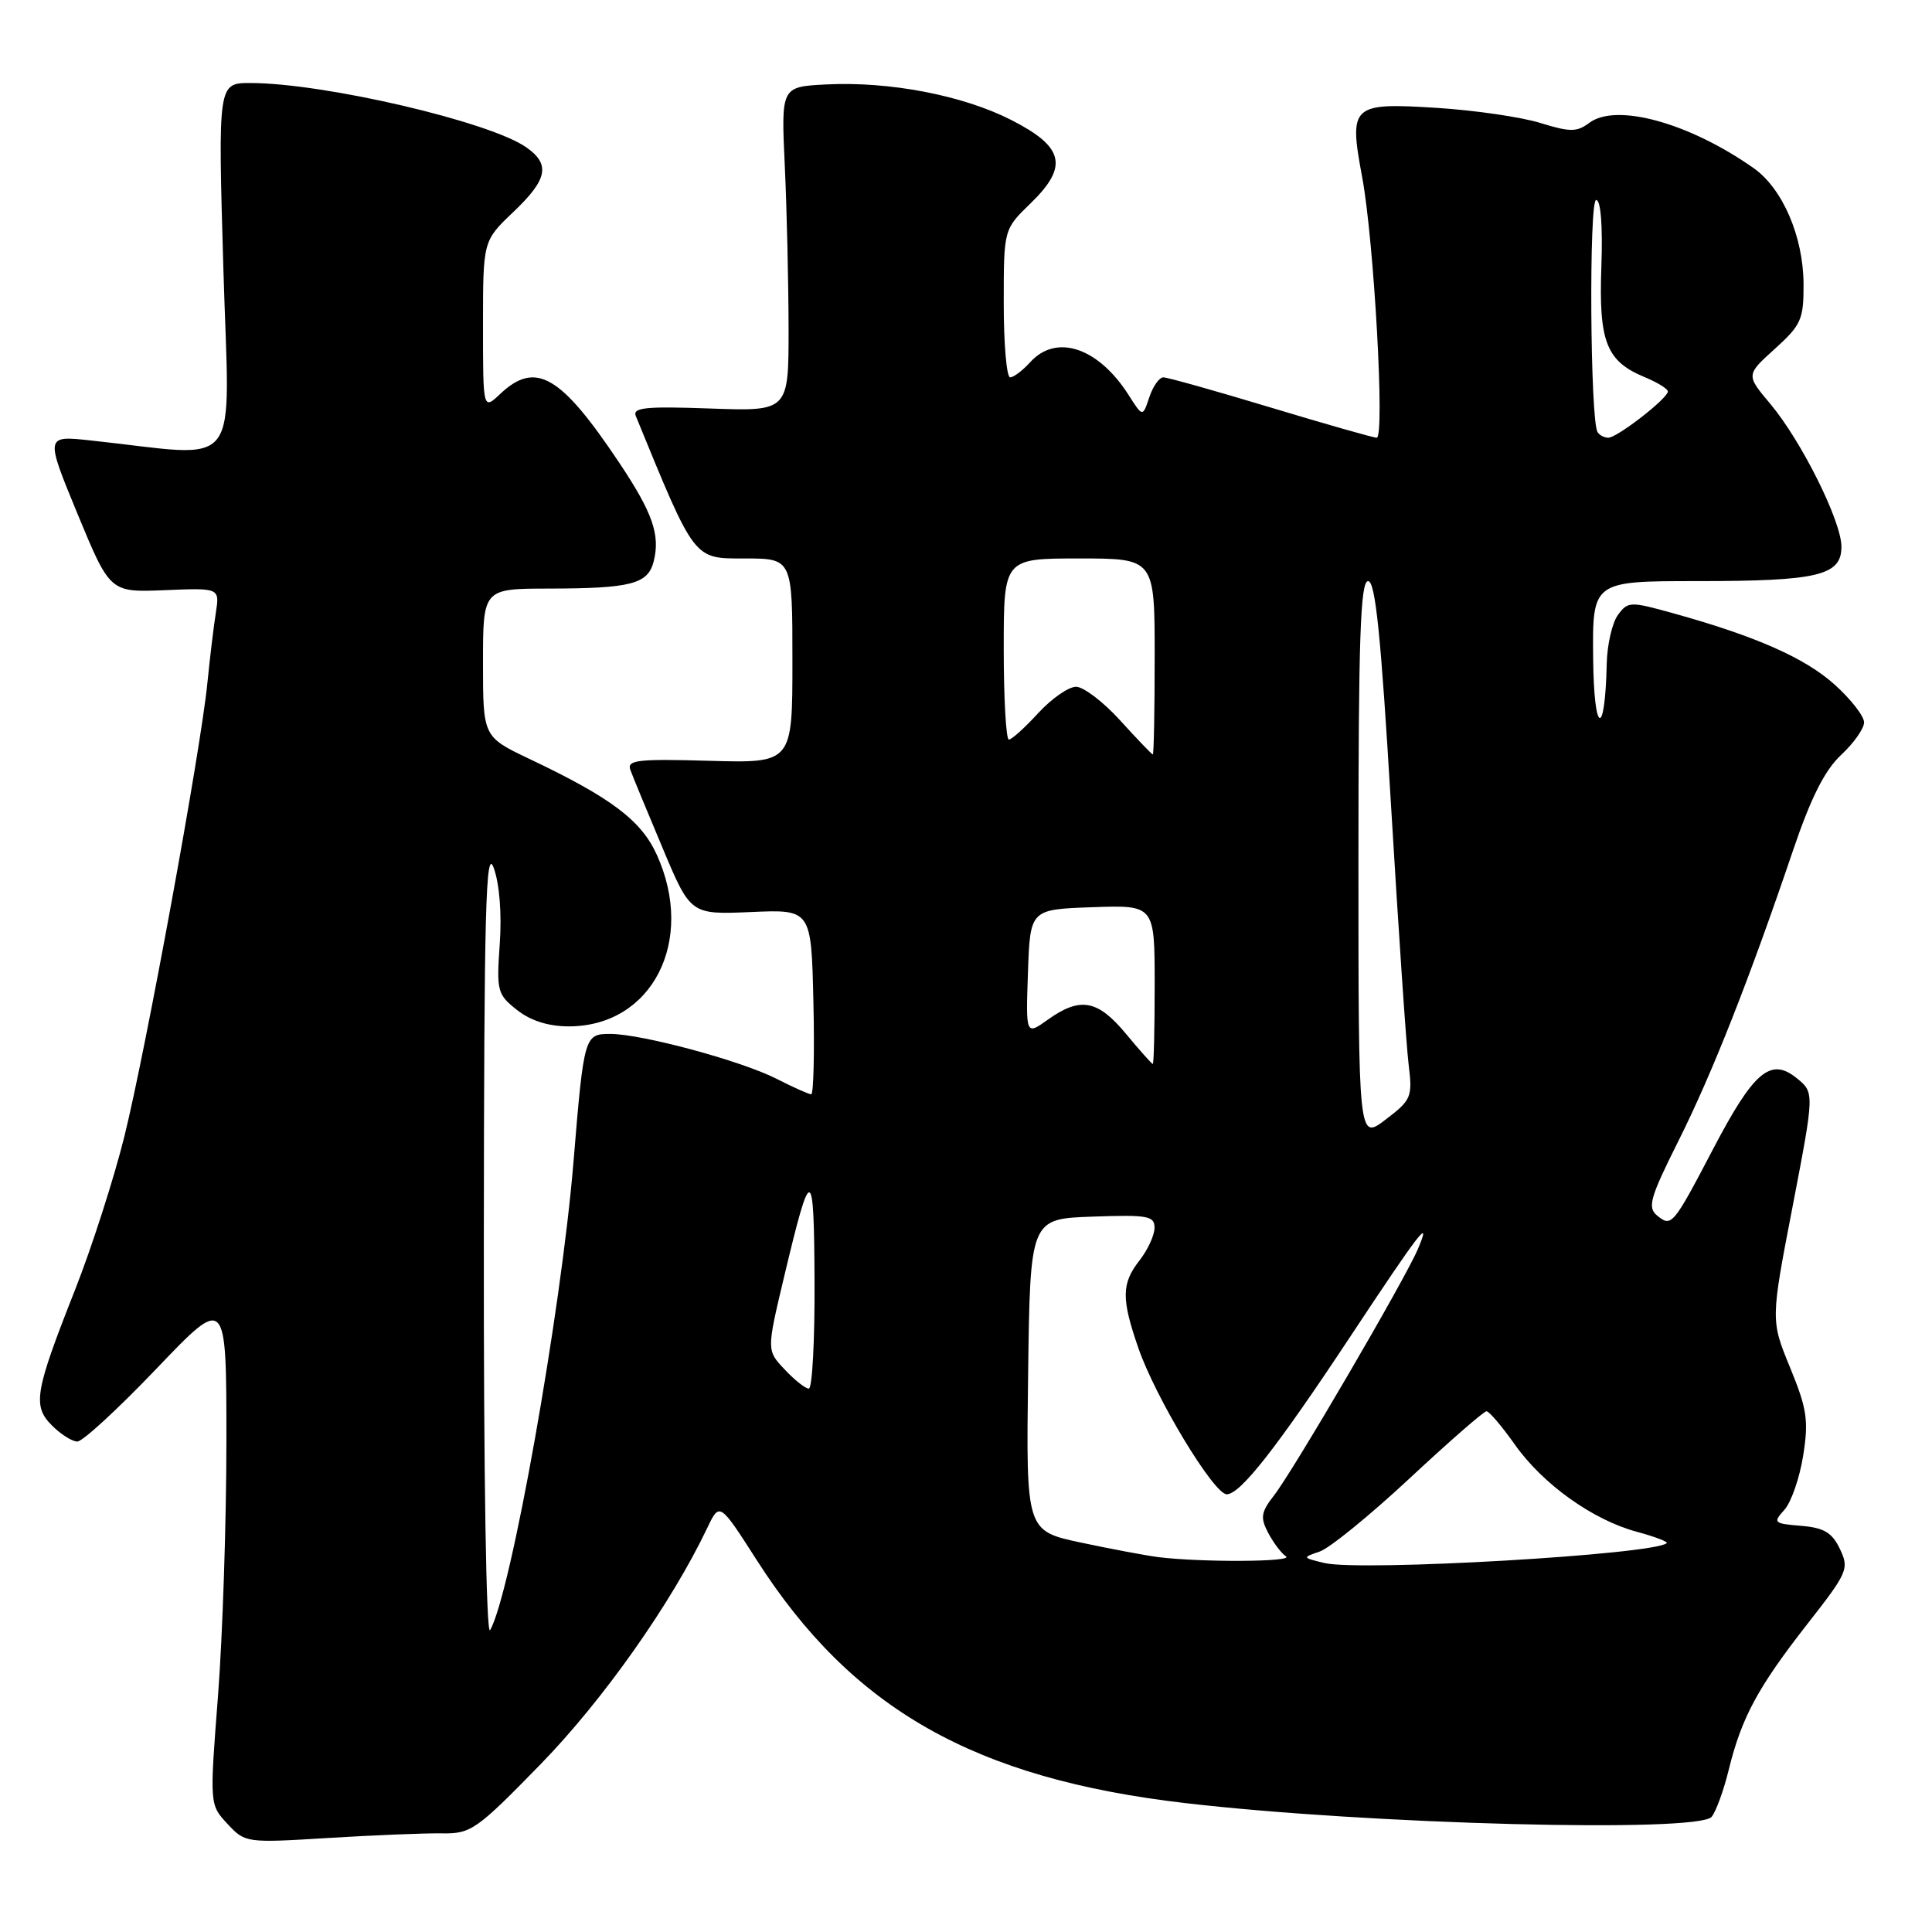 <?xml version="1.0" encoding="UTF-8" standalone="no"?>
<!DOCTYPE svg PUBLIC "-//W3C//DTD SVG 1.1//EN" "http://www.w3.org/Graphics/SVG/1.1/DTD/svg11.dtd" >
<svg xmlns="http://www.w3.org/2000/svg" xmlns:xlink="http://www.w3.org/1999/xlink" version="1.1" viewBox="0 0 256 256">
 <g >
 <path fill="currentColor"
d=" M 58.57 242.93 C 62.41 242.99 63.14 242.48 71.65 233.75 C 79.92 225.26 88.97 212.43 93.72 202.45 C 95.35 199.04 95.35 199.04 100.29 206.75 C 112.93 226.49 129.12 235.67 157.06 238.92 C 181.31 241.75 225.02 242.88 226.80 240.74 C 227.38 240.04 228.40 237.23 229.07 234.49 C 230.77 227.58 232.92 223.59 239.46 215.22 C 244.84 208.35 245.05 207.87 243.80 205.25 C 242.76 203.07 241.69 202.43 238.65 202.18 C 235.02 201.88 234.90 201.77 236.44 200.06 C 237.34 199.07 238.46 195.83 238.93 192.88 C 239.67 188.21 239.44 186.68 237.20 181.22 C 234.62 174.94 234.62 174.94 237.53 159.86 C 240.43 144.77 240.43 144.77 238.07 142.86 C 234.62 140.06 232.38 141.96 227.00 152.24 C 221.67 162.42 221.48 162.64 219.56 161.05 C 218.27 159.98 218.65 158.67 222.41 151.16 C 226.88 142.23 231.79 129.78 237.58 112.70 C 239.95 105.71 241.78 102.07 243.95 100.04 C 245.63 98.48 247.00 96.53 247.00 95.72 C 247.00 94.90 245.26 92.66 243.13 90.74 C 239.21 87.20 232.72 84.32 221.78 81.28 C 215.99 79.67 215.71 79.68 214.38 81.49 C 213.62 82.53 212.96 85.43 212.90 87.94 C 212.68 97.93 211.20 97.36 211.10 87.25 C 211.00 77.00 211.00 77.00 224.93 77.00 C 240.92 77.00 244.00 76.26 244.00 72.44 C 244.00 69.07 238.70 58.43 234.57 53.51 C 231.35 49.68 231.35 49.68 235.18 46.22 C 238.67 43.06 239.00 42.33 238.98 37.63 C 238.95 31.36 236.21 24.99 232.37 22.28 C 223.85 16.28 214.15 13.60 210.59 16.28 C 208.94 17.51 208.06 17.52 204.09 16.29 C 201.57 15.51 195.44 14.62 190.48 14.30 C 179.06 13.58 178.71 13.90 180.50 23.50 C 182.07 31.99 183.52 58.00 182.42 58.00 C 181.98 58.00 175.67 56.20 168.38 54.00 C 161.10 51.80 154.69 50.00 154.15 50.00 C 153.61 50.00 152.77 51.19 152.29 52.64 C 151.41 55.27 151.41 55.27 149.58 52.39 C 145.55 46.04 139.97 44.16 136.50 48.00 C 135.50 49.10 134.31 50.00 133.85 50.00 C 133.38 50.00 133.00 45.59 133.00 40.20 C 133.00 30.39 133.00 30.39 136.54 26.96 C 141.61 22.05 141.02 19.48 134.00 15.90 C 127.58 12.63 117.86 10.76 109.45 11.19 C 103.50 11.50 103.50 11.50 103.99 22.00 C 104.26 27.78 104.48 37.45 104.49 43.50 C 104.50 54.50 104.50 54.50 94.10 54.13 C 85.56 53.82 83.79 54.00 84.25 55.13 C 92.13 74.37 91.86 74.00 98.65 74.00 C 105.00 74.00 105.00 74.00 105.00 87.56 C 105.00 101.12 105.00 101.12 93.99 100.81 C 84.54 100.54 83.05 100.71 83.52 102.00 C 83.82 102.83 85.74 107.48 87.79 112.35 C 91.50 121.19 91.50 121.19 99.50 120.85 C 107.50 120.50 107.50 120.50 107.78 132.75 C 107.94 139.49 107.80 145.00 107.49 145.00 C 107.18 145.00 105.10 144.07 102.88 142.94 C 98.22 140.56 85.01 137.00 80.86 137.00 C 77.44 137.00 77.37 137.23 75.99 153.96 C 74.35 173.82 67.67 211.34 64.94 216.00 C 64.43 216.87 64.08 195.39 64.11 164.50 C 64.14 120.48 64.37 112.09 65.42 115.00 C 66.19 117.12 66.50 121.09 66.22 125.08 C 65.78 131.33 65.90 131.77 68.51 133.83 C 70.33 135.26 72.67 136.00 75.38 136.00 C 86.41 135.99 92.21 124.67 87.03 113.26 C 84.96 108.70 80.98 105.70 70.17 100.57 C 64.00 97.63 64.00 97.63 64.00 87.82 C 64.00 78.00 64.00 78.00 72.75 77.99 C 83.64 77.97 85.86 77.39 86.62 74.38 C 87.50 70.87 86.48 67.95 82.07 61.34 C 74.30 49.70 70.99 47.78 66.31 52.17 C 64.00 54.35 64.00 54.35 64.00 43.13 C 64.00 31.92 64.00 31.92 68.00 28.11 C 72.56 23.78 72.96 21.79 69.75 19.53 C 64.93 16.13 42.97 11.01 33.19 11.00 C 28.88 11.00 28.88 11.00 29.60 35.66 C 30.40 63.22 32.46 60.55 11.99 58.36 C 5.99 57.71 5.99 57.71 10.28 68.11 C 14.58 78.50 14.58 78.50 21.84 78.20 C 29.11 77.90 29.11 77.90 28.60 81.20 C 28.31 83.01 27.81 87.20 27.48 90.50 C 26.59 99.48 19.33 139.07 16.48 150.59 C 15.10 156.14 12.17 165.26 9.96 170.87 C 4.59 184.47 4.28 186.28 6.90 188.90 C 8.05 190.05 9.56 191.01 10.25 191.01 C 10.94 191.02 15.66 186.67 20.75 181.34 C 30.00 171.66 30.00 171.66 30.00 190.93 C 30.00 201.53 29.50 216.71 28.89 224.67 C 27.77 239.13 27.77 239.13 30.14 241.67 C 32.48 244.19 32.61 244.21 43.50 243.54 C 49.55 243.17 56.33 242.89 58.57 242.93 Z  M 175.50 207.11 C 172.55 206.40 172.54 206.38 174.86 205.59 C 176.17 205.15 181.52 200.79 186.77 195.90 C 192.03 191.00 196.61 187.00 196.97 187.00 C 197.32 187.00 199.00 188.97 200.70 191.38 C 204.42 196.66 211.04 201.39 216.89 202.97 C 219.26 203.61 221.04 204.29 220.85 204.47 C 219.29 205.99 180.31 208.25 175.50 207.11 Z  M 153.50 206.33 C 151.85 206.12 147.23 205.25 143.23 204.40 C 135.96 202.85 135.96 202.85 136.23 182.18 C 136.50 161.50 136.50 161.50 144.75 161.21 C 152.13 160.95 153.00 161.11 152.98 162.71 C 152.97 163.69 152.08 165.62 151.00 167.00 C 148.60 170.07 148.57 172.06 150.83 178.60 C 153.11 185.20 160.84 198.00 162.55 198.00 C 164.35 198.00 169.19 191.82 178.99 177.00 C 188.16 163.14 189.76 161.07 187.88 165.50 C 186.20 169.48 171.42 194.79 168.83 198.13 C 167.08 200.38 166.97 201.09 168.05 203.13 C 168.74 204.43 169.79 205.83 170.40 206.23 C 171.50 206.97 159.18 207.03 153.50 206.33 Z  M 103.97 181.46 C 101.58 178.93 101.58 178.93 103.89 169.21 C 107.48 154.14 107.86 154.19 107.93 169.75 C 107.97 177.59 107.63 184.00 107.17 184.00 C 106.72 184.00 105.28 182.86 103.97 181.46 Z  M 180.00 114.05 C 180.00 84.65 180.26 77.00 181.28 77.00 C 182.25 77.00 182.98 84.20 184.32 106.75 C 185.30 123.11 186.34 138.55 186.65 141.05 C 187.18 145.37 187.02 145.75 183.60 148.35 C 180.00 151.10 180.00 151.10 180.00 114.05 Z  M 149.19 136.98 C 145.45 132.47 143.14 132.05 138.86 135.10 C 135.92 137.20 135.92 137.20 136.21 128.85 C 136.50 120.50 136.50 120.50 144.75 120.21 C 153.00 119.92 153.00 119.92 153.00 130.46 C 153.00 136.26 152.89 140.99 152.75 140.98 C 152.61 140.97 151.01 139.17 149.19 136.98 Z  M 148.44 95.47 C 146.21 93.01 143.57 91.00 142.58 91.00 C 141.58 91.00 139.33 92.58 137.56 94.50 C 135.80 96.42 134.05 98.00 133.68 98.00 C 133.31 98.00 133.00 92.60 133.00 86.00 C 133.00 74.00 133.00 74.00 143.00 74.00 C 153.00 74.00 153.00 74.00 153.00 87.00 C 153.00 94.15 152.89 99.99 152.75 99.97 C 152.61 99.95 150.67 97.93 148.44 95.47 Z  M 211.68 57.25 C 210.70 55.58 210.53 26.50 211.50 26.50 C 212.11 26.50 212.38 29.90 212.19 35.33 C 211.83 45.30 212.84 47.86 217.92 49.97 C 219.62 50.67 221.00 51.53 221.00 51.87 C 221.00 52.78 214.29 58.00 213.11 58.00 C 212.57 58.00 211.92 57.66 211.68 57.25 Z "/>
</g>
</svg>